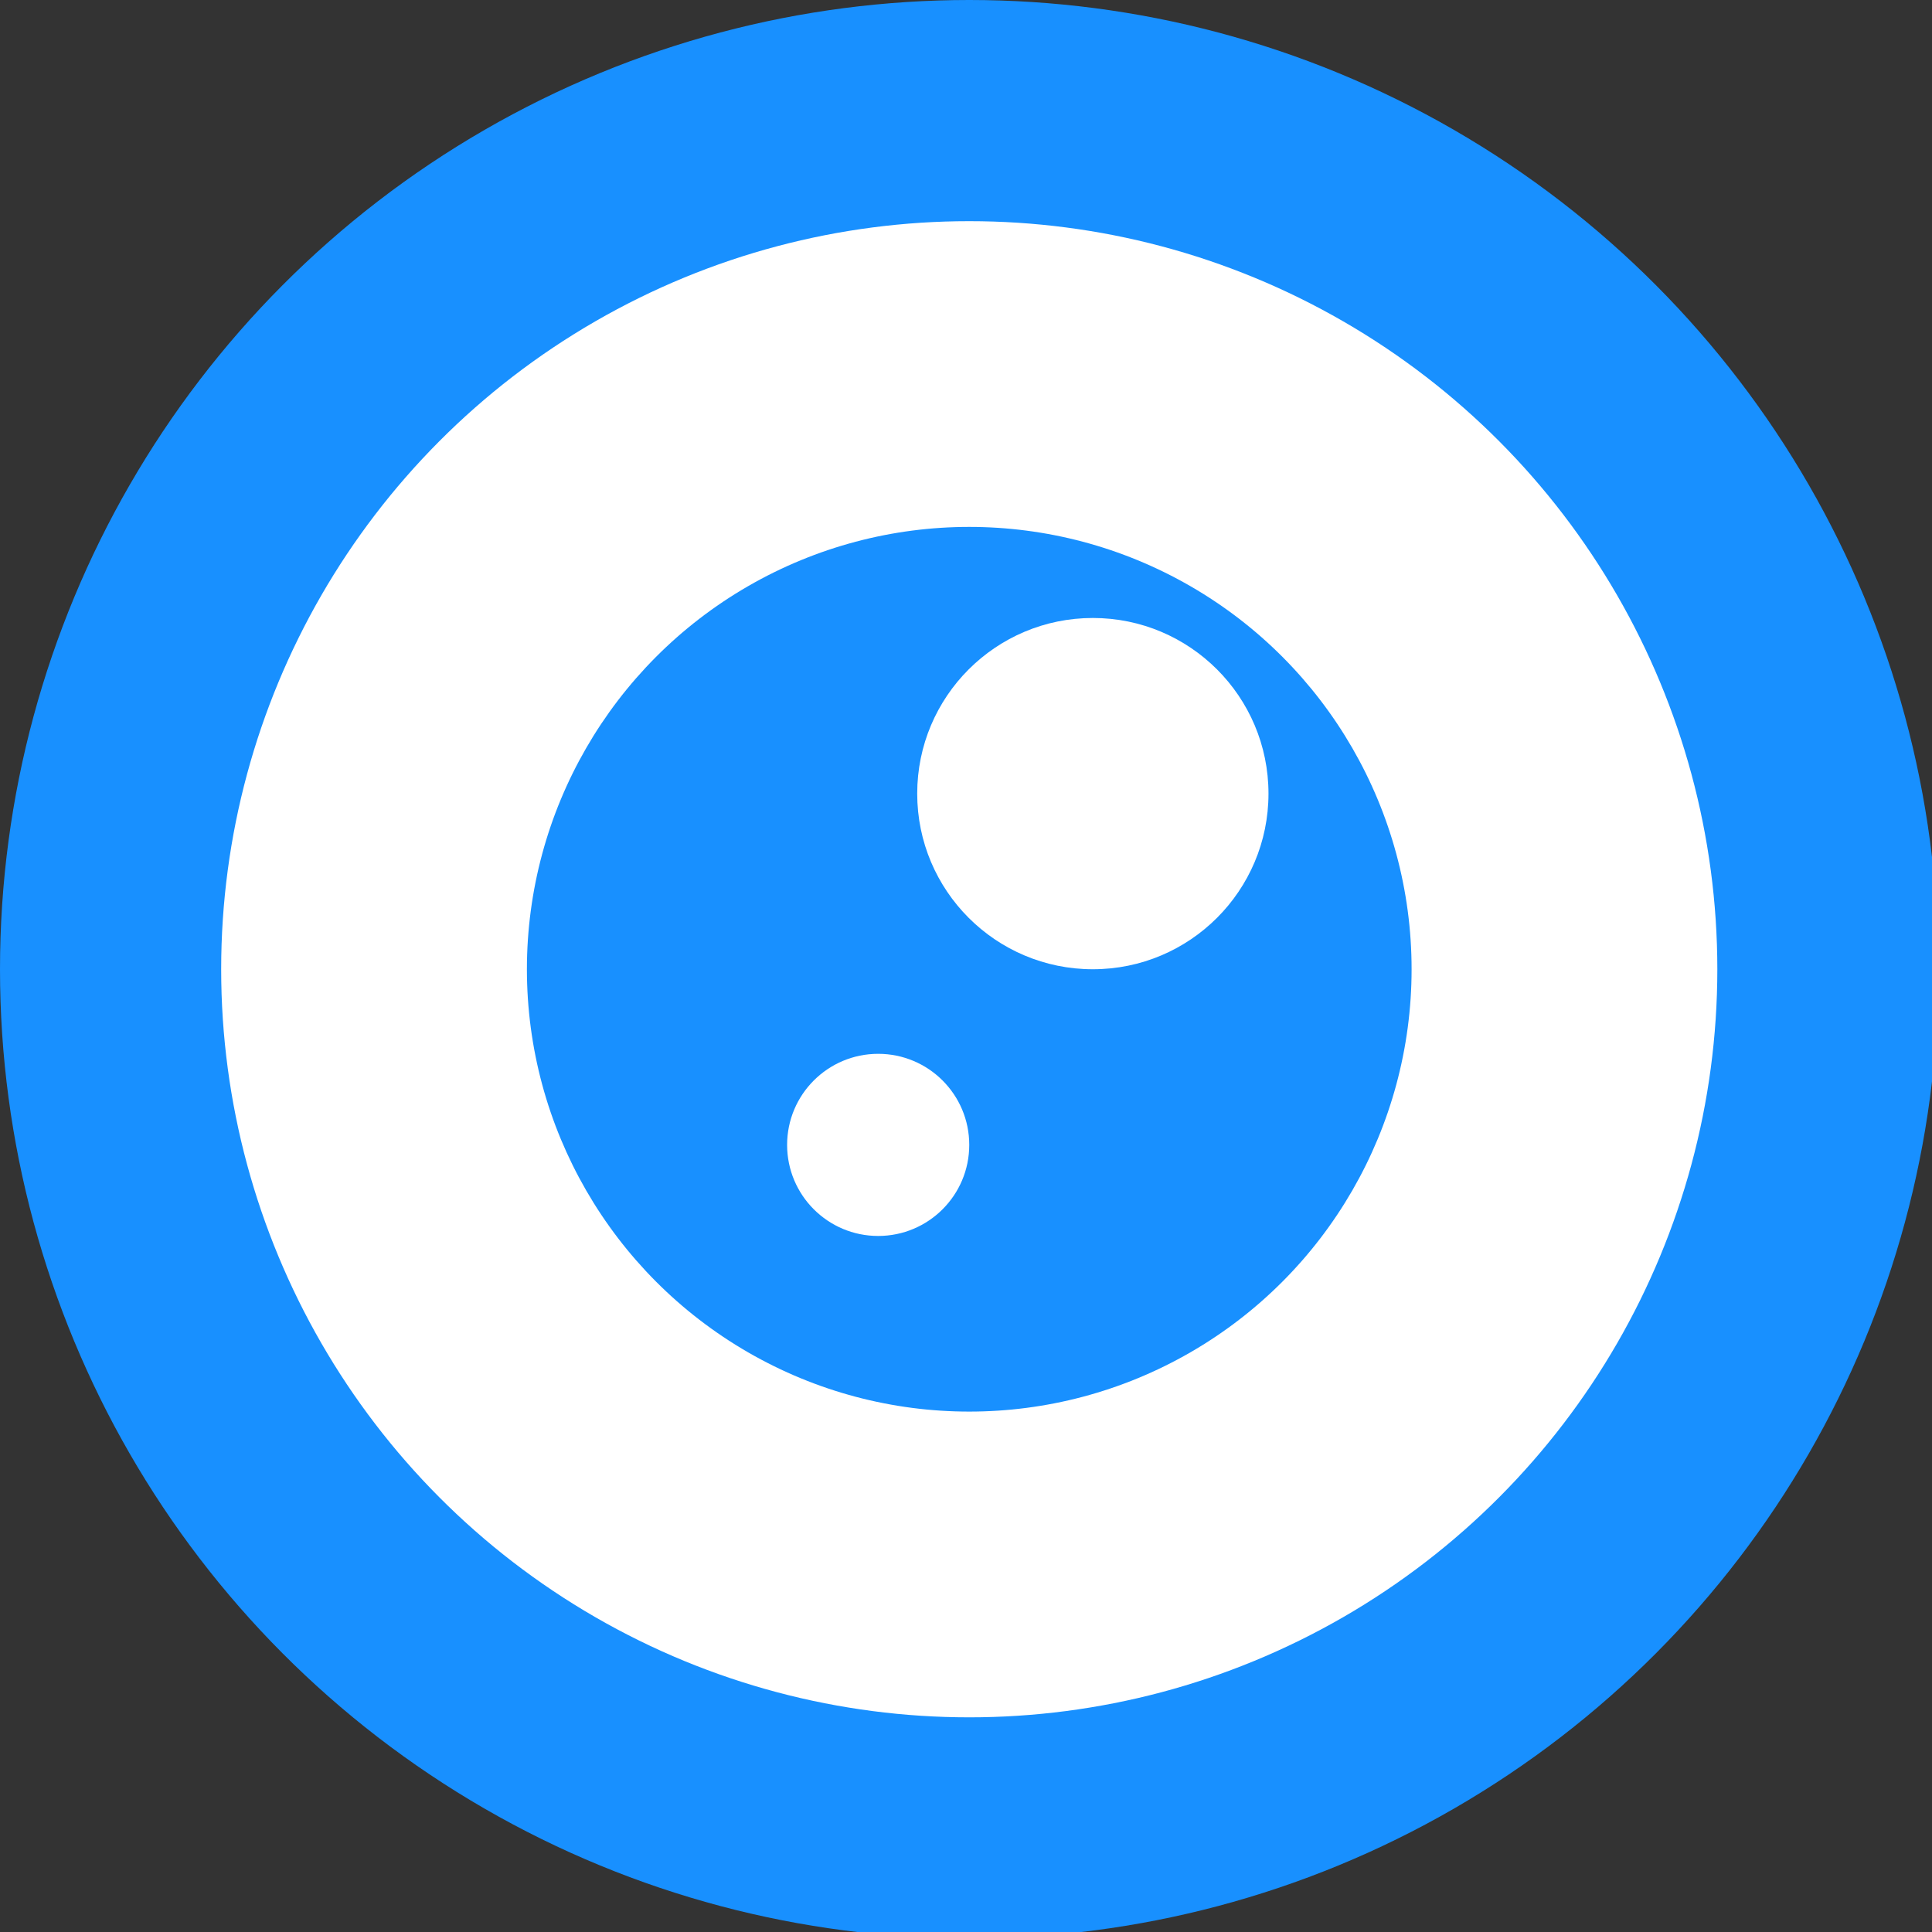 <?xml version="1.0" encoding="utf-8"?>
<!-- Generator: Adobe Illustrator 21.0.0, SVG Export Plug-In . SVG Version: 6.00 Build 0)  -->
<svg version="1.1" id="图层_1" xmlns="http://www.w3.org/2000/svg" xmlns:xlink="http://www.w3.org/1999/xlink" x="0px" y="0px"
	 viewBox="0 0 29.7 29.7" style="enable-background:new 0 0 29.7 29.7;" xml:space="preserve">
<rect x="0" y="0" width="29.7" height="29.7" fill="#333333" stroke="none"/>
<style type="text/css">
	.st0{fill:#1890FF;}
	.st1{fill:#FFFFFF;}
</style>
<title>资源 2</title>
<g id="图层_2">
	<g id="图层_1-2">
		<circle class="st0" cx="14.9" cy="14.9" r="14.9"/>
		<circle class="st1" cx="14.9" cy="14.9" r="11.5"/>
		<circle class="st0" cx="14.9" cy="14.9" r="6.8"/>
		<circle class="st1" cx="16.8" cy="12.2" r="2.7"/>
		<circle class="st1" cx="13.5" cy="17.6" r="1.4"/>
	</g>
</g>
</svg>
